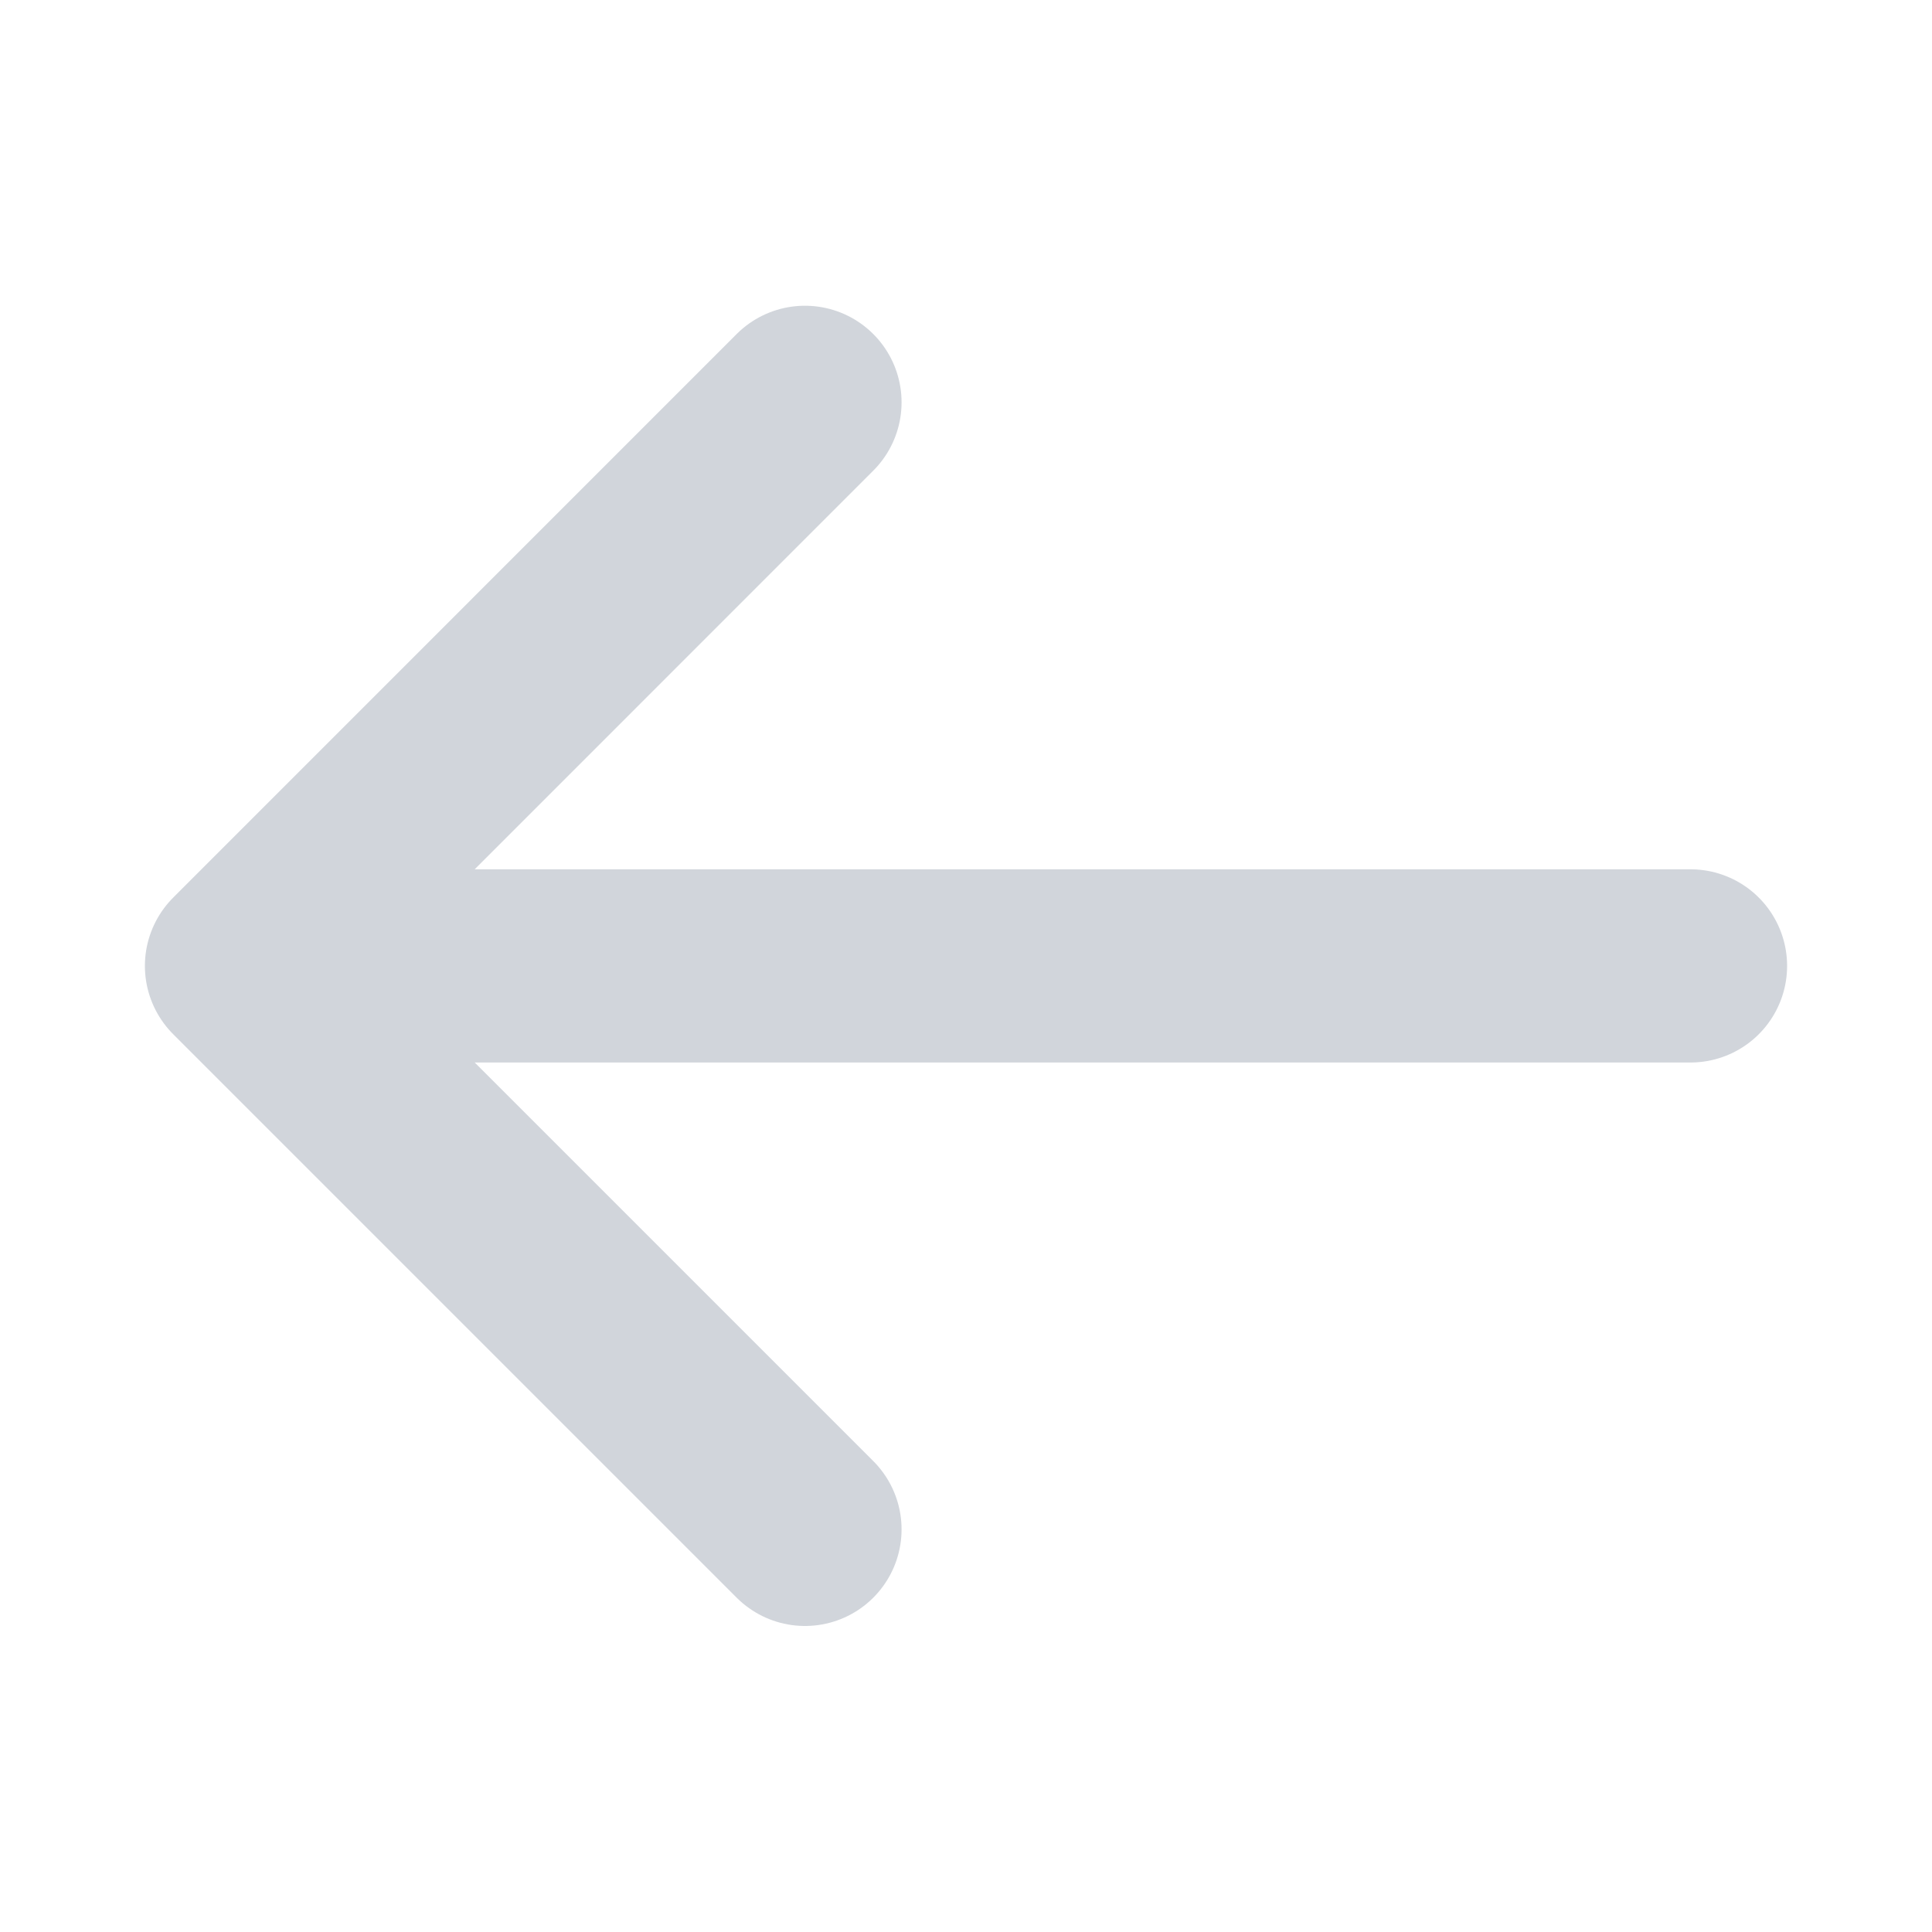 <svg width="20" height="20" viewBox="0 0 20 20" fill="none" xmlns="http://www.w3.org/2000/svg">
<g id="arrow-left">
<path id="Vector" d="M8.333 15.832L2.5 9.999M2.5 9.999L8.333 4.165M2.5 9.999L17.5 9.999" stroke="#D1D5DB" stroke-width="2" stroke-linecap="round" stroke-linejoin="round"/>
</g>
</svg>
